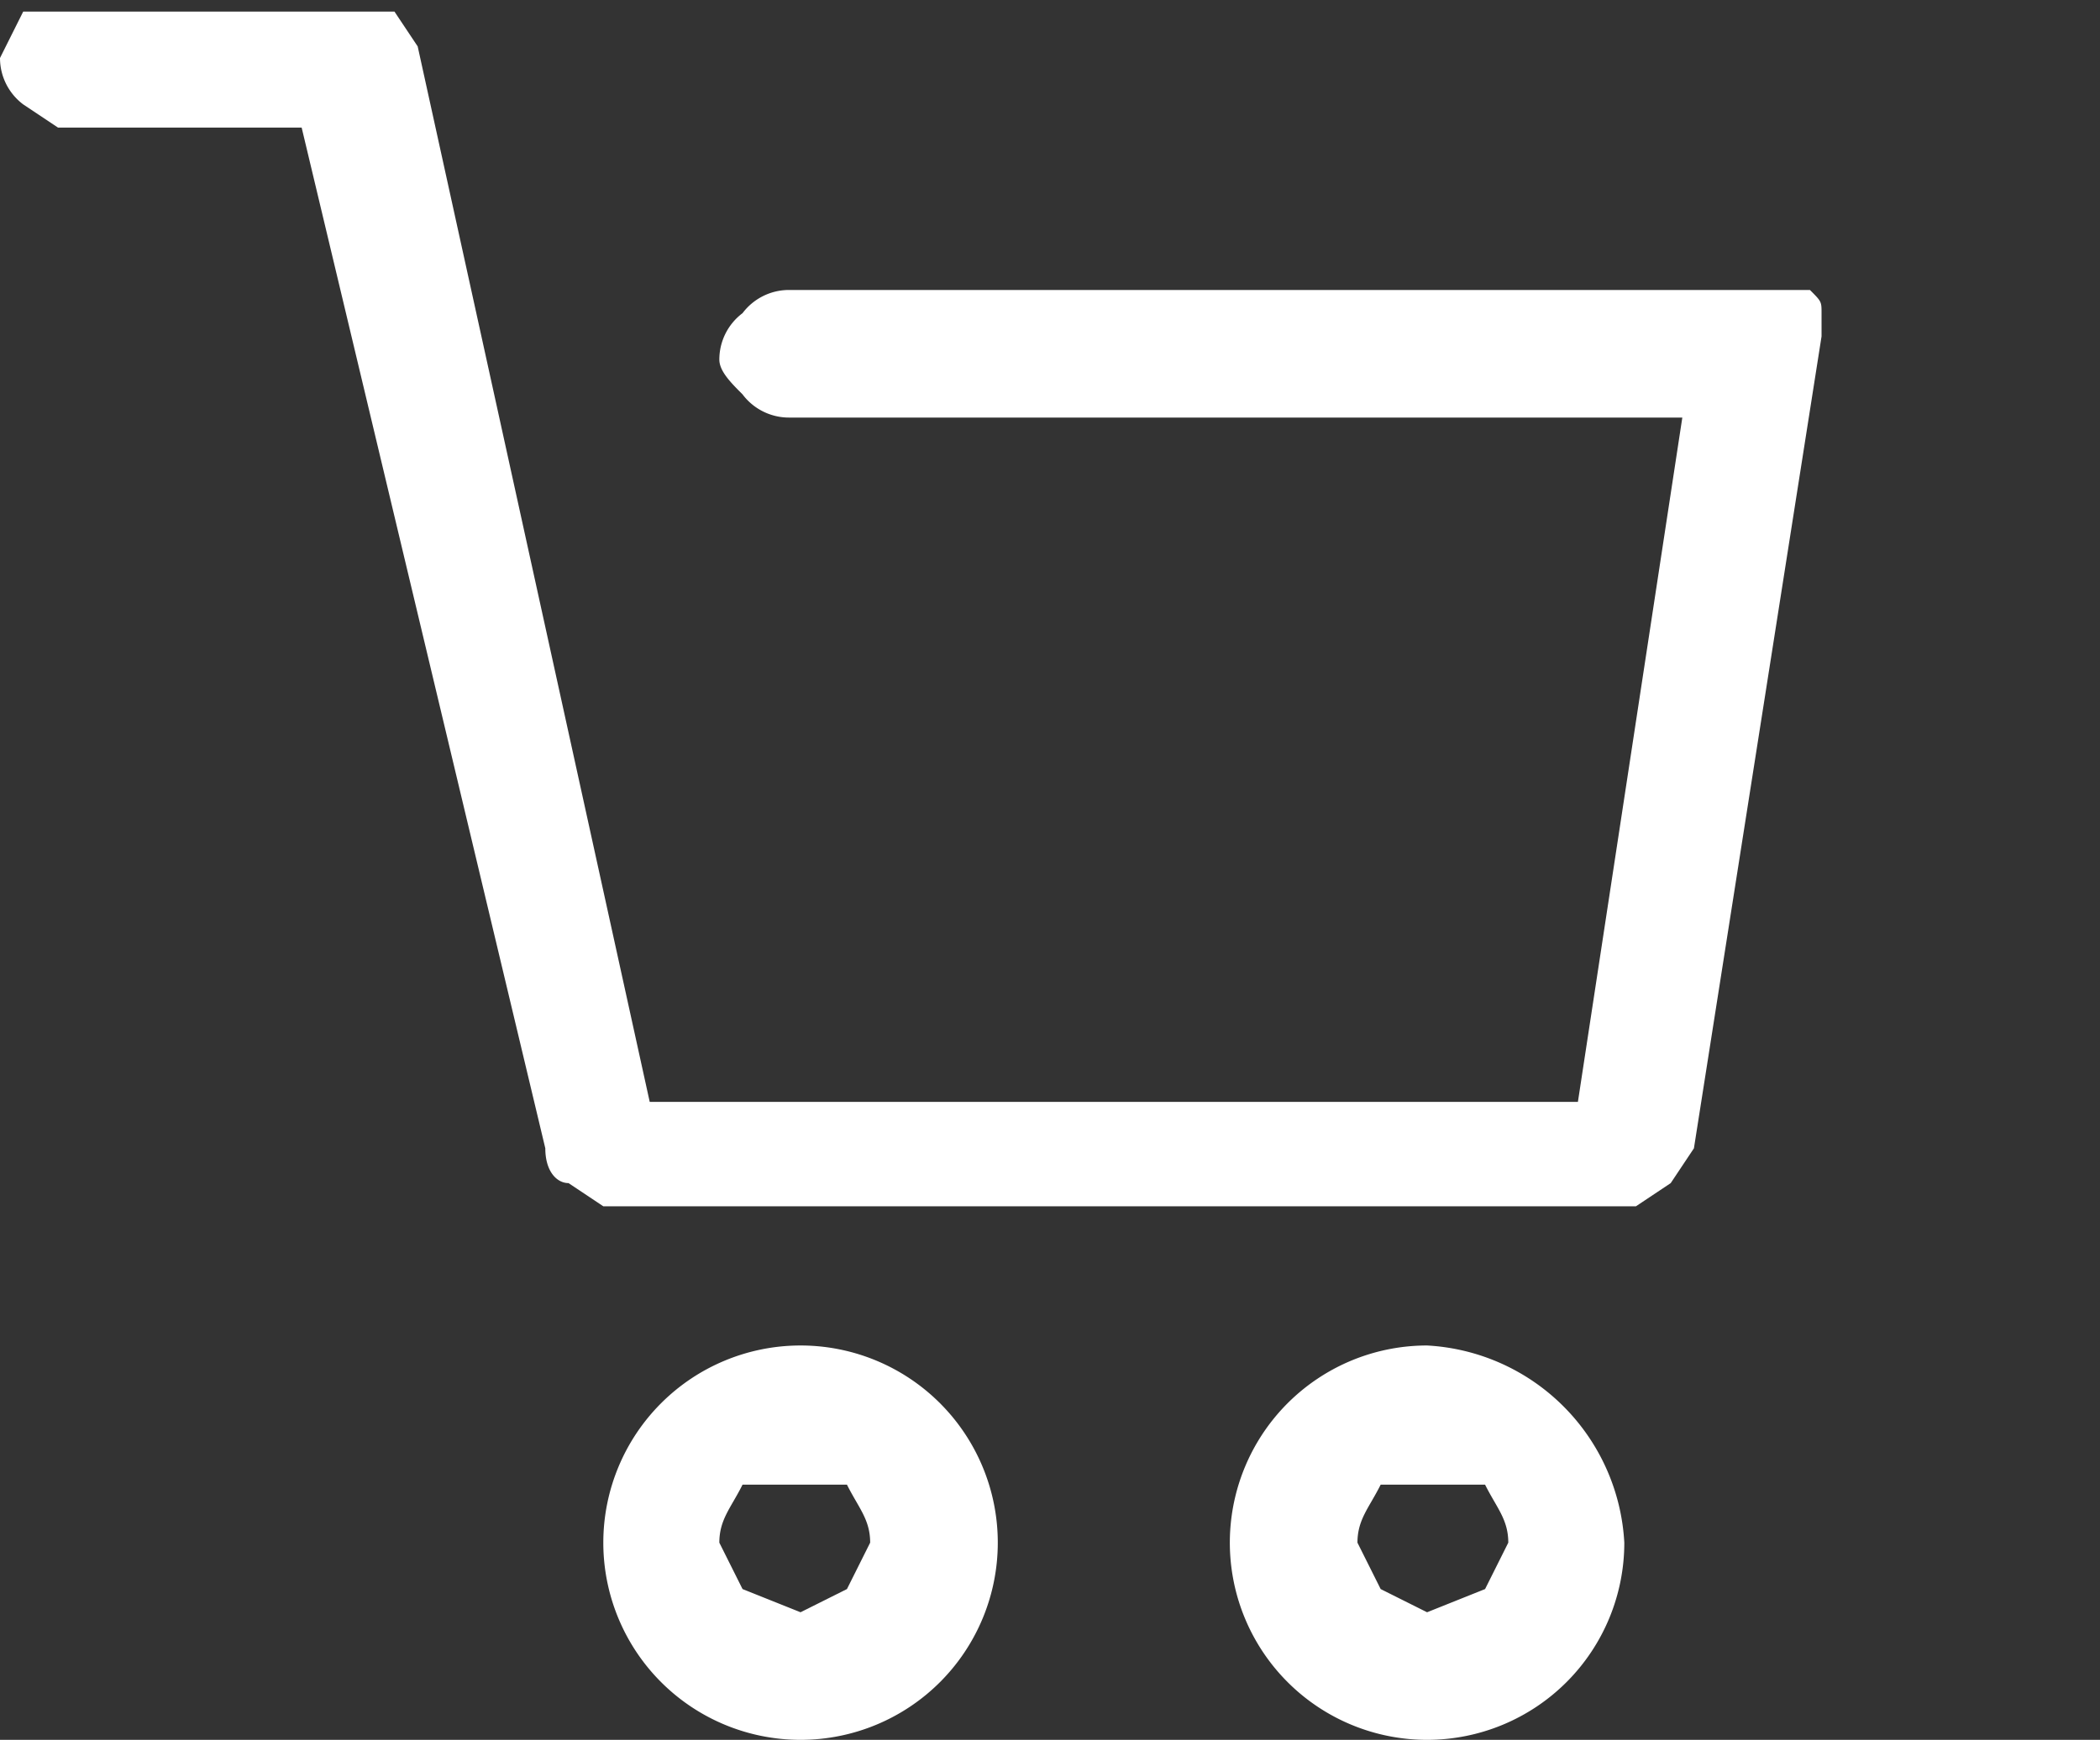 <svg id="Layer_1" data-name="Layer 1" xmlns="http://www.w3.org/2000/svg" viewBox="0 0 18.1 15">
  <rect x="0" y="0" width="18.1" height="15" fill="#333333" stroke="none"/>
  <defs>
    <style>
      .cls-1 {
        fill: #fff;
      }
    </style>
  </defs>
  <g>
    <path class="cls-1" d="M15.6,2.5H6.8a.5.5,0,0,0-.4.2.5.5,0,0,0-.2.4c0,.1.1.2.2.3a.5.5,0,0,0,.4.2h7.7l-.9,5.9h-8L3.6.4,3.4.1H.2L0,.5A.5.5,0,0,0,.2.9l.3.2H2.6L4.7,9.9c0,.2.1.3.2.3l.3.2h8.9l.3-.2.2-.3,1.1-7V2.7C15.7,2.6,15.7,2.6,15.6,2.5Z"/>
    <path class="cls-1" d="M6.9,11.6a1.7,1.7,0,0,0,0,3.4h0a1.7,1.7,0,0,0,0-3.4Zm0,2.3-.5-.2-.2-.4c0-.2.1-.3.2-.5h.9c.1.2.2.3.2.5l-.2.4Z"/>
    <path class="cls-1" d="M12.3,11.6A1.7,1.7,0,1,0,14,13.3a1.8,1.8,0,0,0-1.7-1.7Zm0,2.3-.4-.2-.2-.4c0-.2.1-.3.2-.5h.9c.1.2.2.3.2.5l-.2.4Z"/>
  </g>
</svg>
